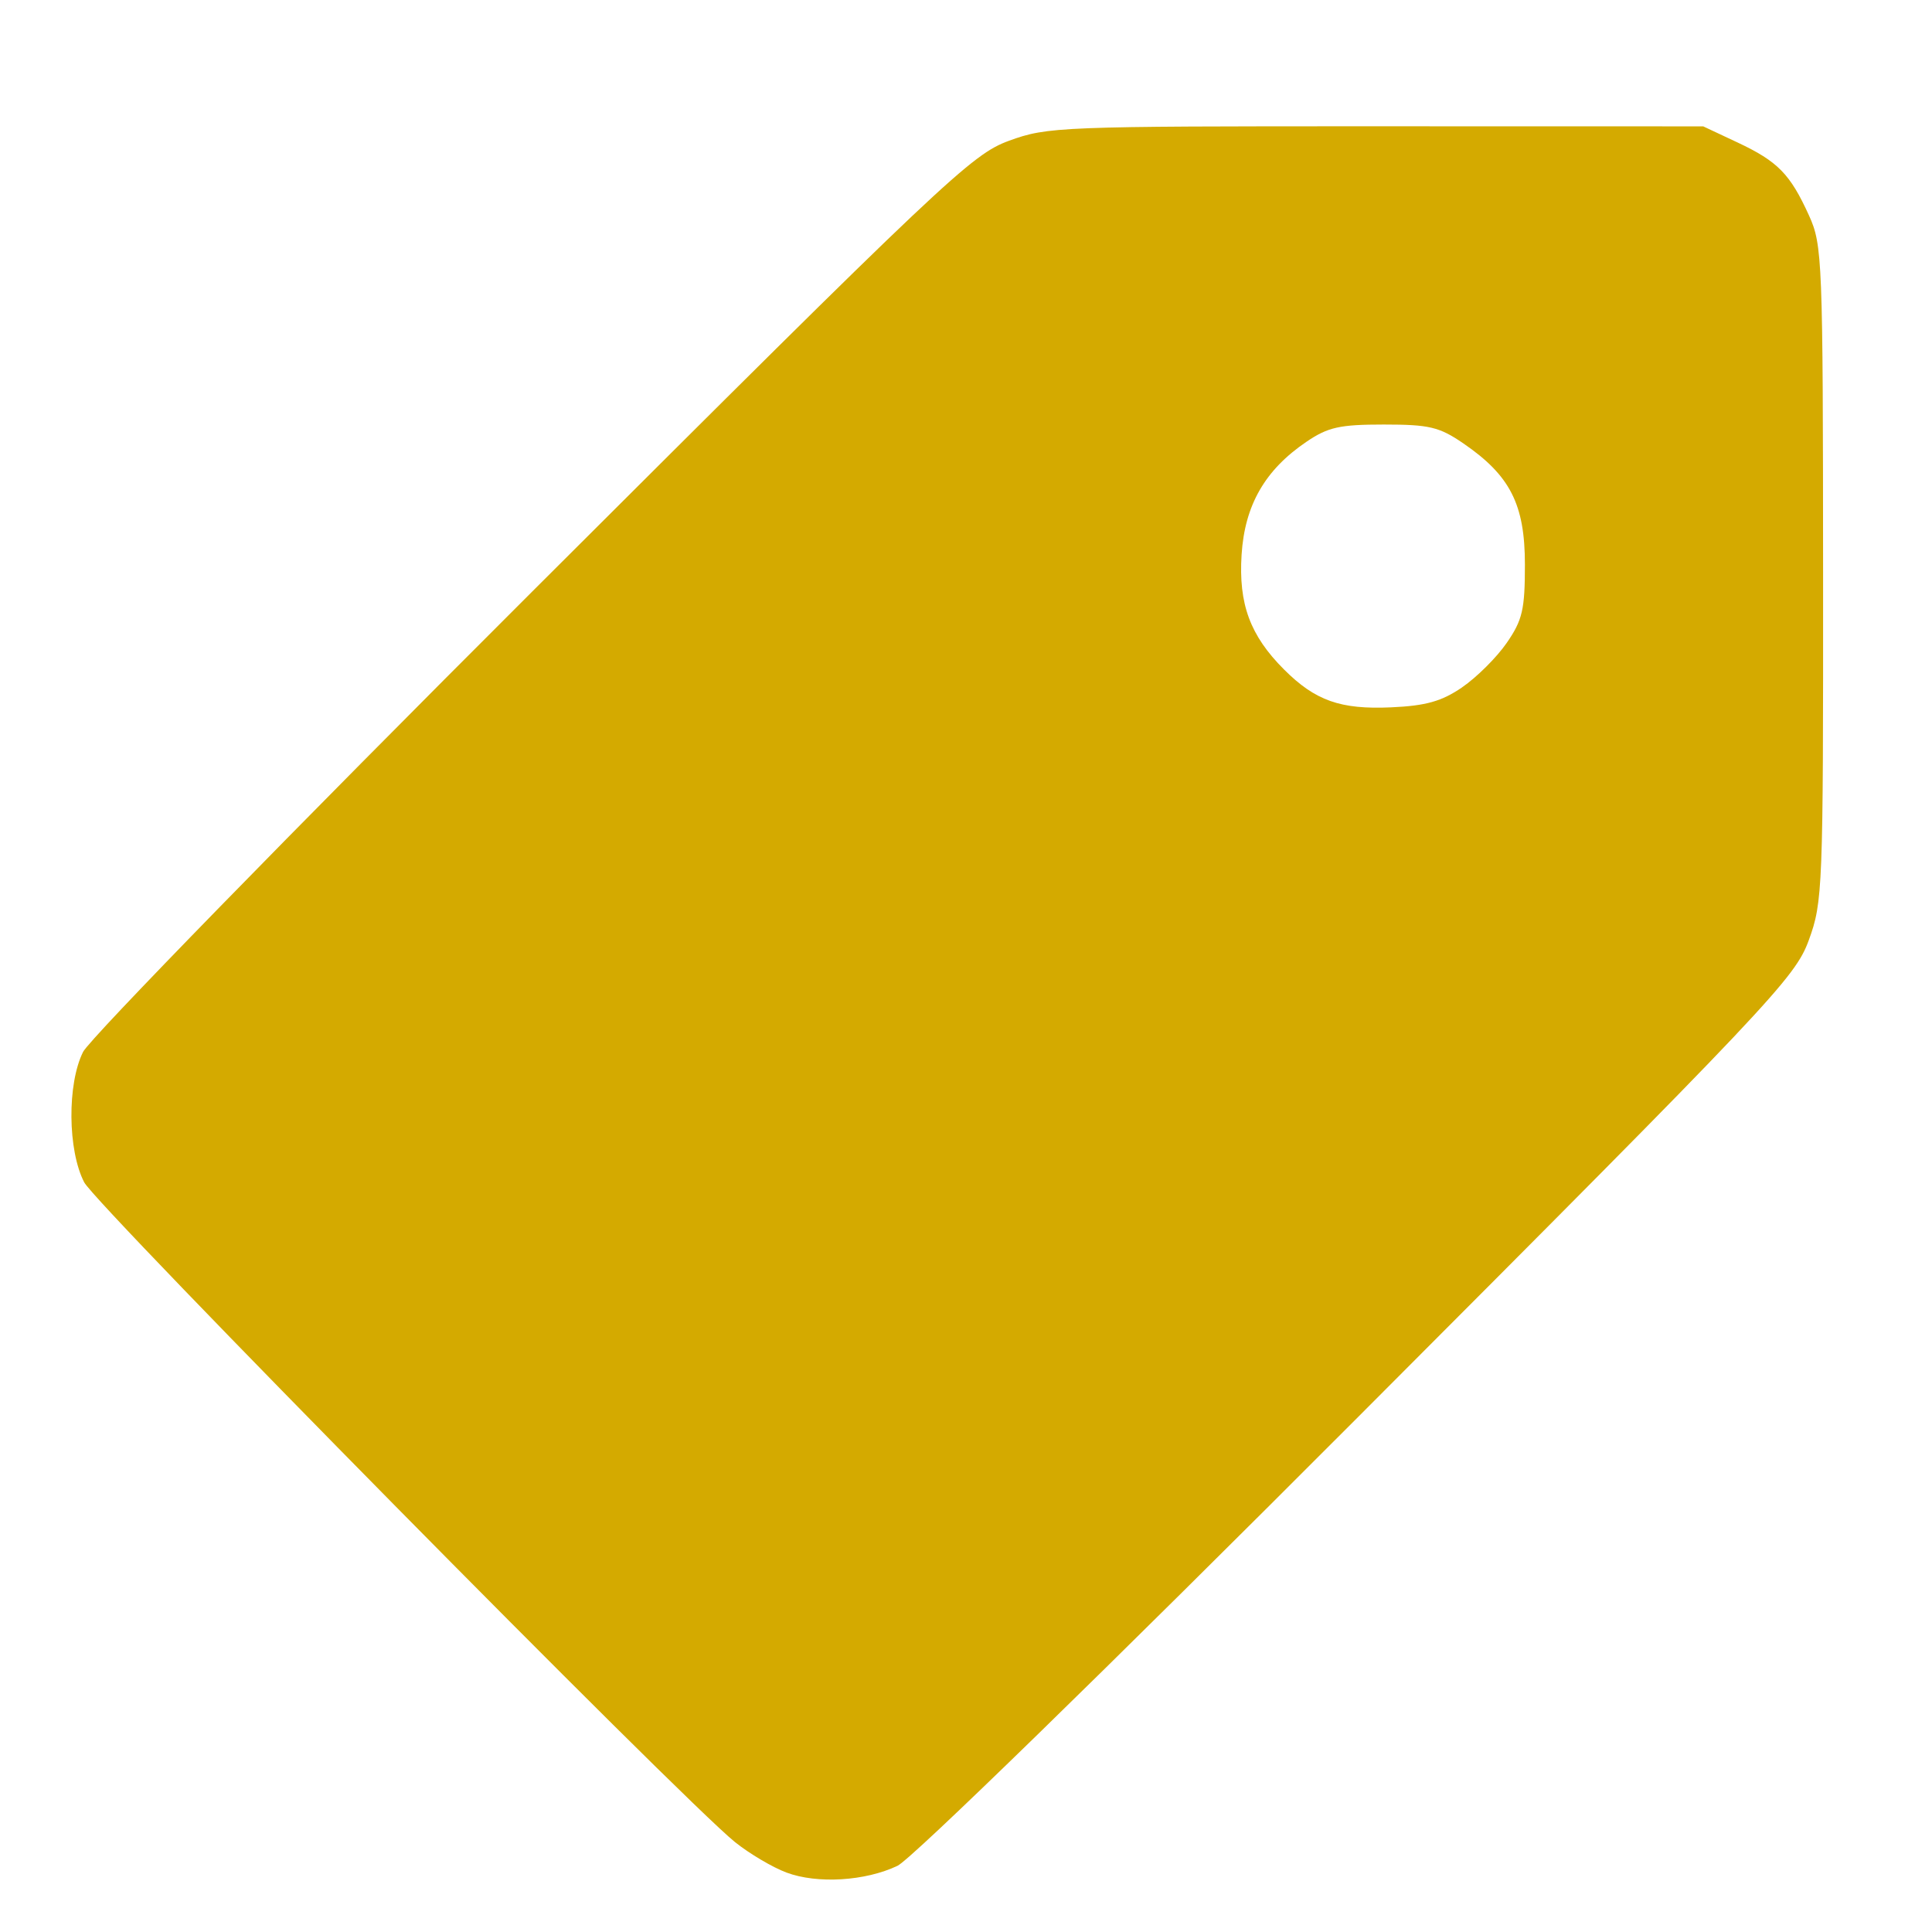<?xml version="1.0" encoding="UTF-8" standalone="no"?>
<!-- Created with Inkscape (http://www.inkscape.org/) -->

<svg
   width="200"
   height="200"
   viewBox="0 0 52.917 52.917"
   version="1.1"
   id="svg21"
   xml:space="preserve"
   inkscape:export-filename="label-outline.svg"
   inkscape:export-xdpi="96"
   inkscape:export-ydpi="96"
   xmlns:inkscape="http://www.inkscape.org/namespaces/inkscape"
   xmlns:sodipodi="http://sodipodi.sourceforge.net/DTD/sodipodi-0.dtd"
   xmlns="http://www.w3.org/2000/svg"
   xmlns:svg="http://www.w3.org/2000/svg"><sodipodi:namedview
     id="namedview23"
     pagecolor="#ffffff"
     bordercolor="#000000"
     borderopacity="0.25"
     inkscape:showpageshadow="2"
     inkscape:pageopacity="0.0"
     inkscape:pagecheckerboard="0"
     inkscape:deskcolor="#d1d1d1"
     inkscape:document-units="mm"
     showgrid="false" /><defs
     id="defs18" /><g
     inkscape:label="Layer 1"
     inkscape:groupmode="layer"
     id="layer1"><path
       style="fill:#d4aa00;stroke-width:0.188"
       d="M 21.542,51.289 C 21.163,51.148 20.529,50.773 20.133,50.456 18.697,49.303 2.637,33.023 2.306,32.383 1.853,31.508 1.837,29.691 2.275,28.812 2.456,28.45 7.993,22.775 14.578,16.202 25.921,4.881 26.61,4.23 27.64,3.854 28.689,3.471 29.034,3.457 37.689,3.459 l 8.962,0.002 0.939,0.441 c 1.104,0.519 1.442,0.864 1.958,2 0.367,0.808 0.382,1.199 0.386,9.804 0.004,8.657 -0.009,8.999 -0.393,10.049 -0.376,1.03 -1.027,1.718 -12.348,13.061 -6.957,6.971 -12.227,12.105 -12.611,12.288 -0.883,0.42 -2.195,0.5 -3.04,0.185 z M 40.047,18.825 c 0.397,-0.271 0.947,-0.818 1.221,-1.215 0.432,-0.626 0.499,-0.911 0.499,-2.145 0,-1.651 -0.402,-2.441 -1.69,-3.323 -0.656,-0.449 -0.932,-0.514 -2.174,-0.514 -1.207,0 -1.528,0.071 -2.116,0.47 -1.138,0.77 -1.694,1.737 -1.78,3.095 -0.086,1.351 0.233,2.215 1.161,3.143 0.857,0.857 1.546,1.101 2.937,1.038 0.951,-0.043 1.381,-0.164 1.943,-0.548 z"
       id="path2496" /></g></svg>
